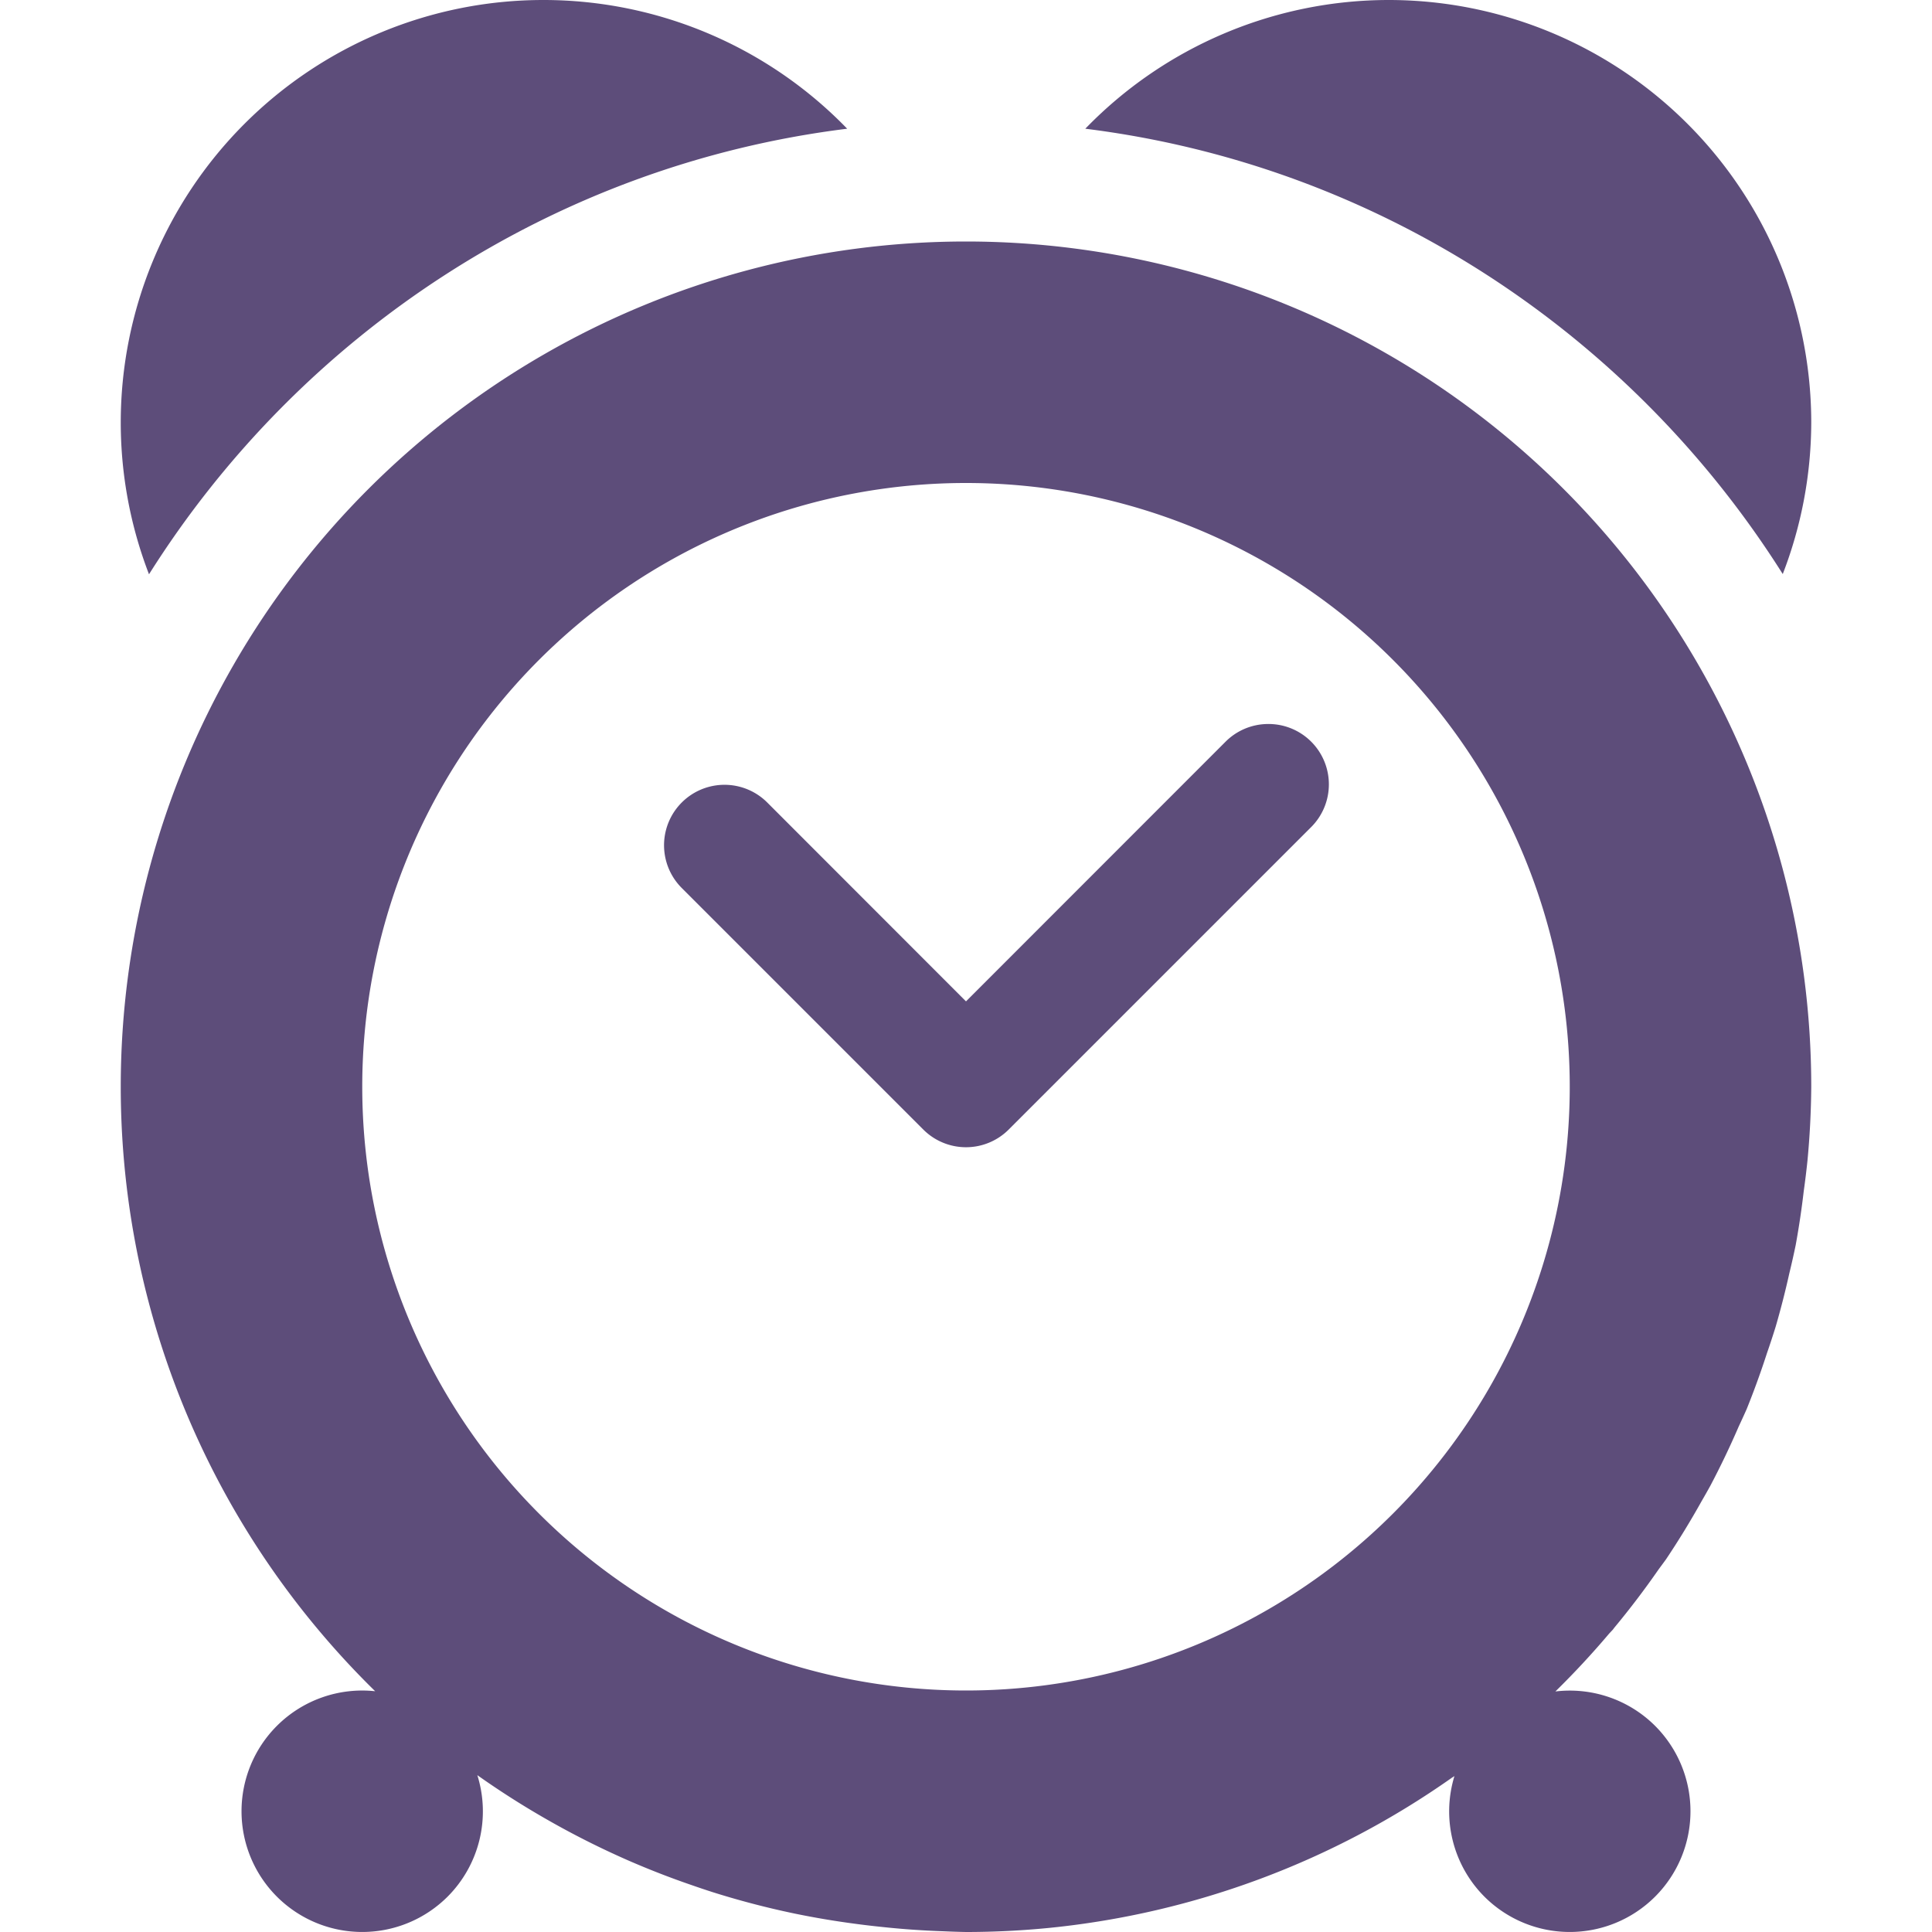 <svg xmlns="http://www.w3.org/2000/svg" width="16" height="16" version="1.1">
 <defs>
   <style id="current-color-scheme" type="text/css">
   .ColorScheme-Text { color: #5d4d7a; } .ColorScheme-Highlight { color: #1AD6AB; }
  </style>
  <linearGradient id="arrongin" x1="0%" x2="0%" y1="0%" y2="100%">
   <stop offset="0%"    stop-color= "#dd9b44" stop-opacity="1"/>
   <stop offset="100%"  stop-color= "#ad6c16" stop-opacity="1"/>
  </linearGradient>
  <linearGradient id="aurora" x1="0%" x2="0%" y1="0%" y2="100%">
   <stop offset="0%"    stop-color= "#09D4DF" stop-opacity="1"/>
   <stop offset="100%"  stop-color= "#9269F4" stop-opacity="1"/>
  </linearGradient>
  <linearGradient id="cyberneon" x1="0%" x2="0%" y1="0%" y2="100%">
    <stop offset="0"    stop-color= "#0abdc6" stop-opacity="1"/>
    <stop offset="1"    stop-color= "#ea00d9" stop-opacity="1"/>
  </linearGradient>
  <linearGradient id="fitdance" x1="0%" x2="0%" y1="0%" y2="100%">
   <stop offset="0%"    stop-color= "#1AD6AB" stop-opacity="1"/>
   <stop offset="100%"  stop-color= "#329DB6" stop-opacity="1"/>
  </linearGradient>
  <linearGradient id="oomox" x1="0%" x2="0%" y1="0%" y2="100%">
   <stop offset="0%"    stop-color= "#efefe7" stop-opacity="1"/>
   <stop offset="100%"  stop-color= "#8f8f8b" stop-opacity="1"/>
  </linearGradient>
  <linearGradient id="rainblue" x1="0%" x2="0%" y1="0%" y2="100%">
   <stop offset="0%"    stop-color= "#00F260" stop-opacity="1"/>
   <stop offset="100%"  stop-color= "#0575E6" stop-opacity="1"/>
  </linearGradient>
  <linearGradient id="sunrise" x1="0%" x2="0%" y1="0%" y2="100%">
   <stop offset="0%"    stop-color= "#FF8501" stop-opacity="1"/>
   <stop offset="100%"  stop-color= "#FFCB01" stop-opacity="1"/>
  </linearGradient>
  <linearGradient id="telinkrin" x1="0%" x2="0%" y1="0%" y2="100%">
   <stop offset="0%"    stop-color= "#b2ced6" stop-opacity="1"/>
   <stop offset="100%"  stop-color= "#6da5b7" stop-opacity="1"/>
  </linearGradient>
  <linearGradient id="60spsycho" x1="0%" x2="0%" y1="0%" y2="100%">
   <stop offset="0%"    stop-color= "#df5940" stop-opacity="1"/>
   <stop offset="25%"   stop-color= "#d8d15f" stop-opacity="1"/>
   <stop offset="50%"   stop-color= "#e9882a" stop-opacity="1"/>
   <stop offset="100%"  stop-color= "#279362" stop-opacity="1"/>
  </linearGradient>
  <linearGradient id="90ssummer" x1="0%" x2="0%" y1="0%" y2="100%">
   <stop offset="0%"    stop-color= "#f618c7" stop-opacity="1"/>
   <stop offset="20%"   stop-color= "#94ffab" stop-opacity="1"/>
   <stop offset="50%"   stop-color= "#fbfd54" stop-opacity="1"/>
   <stop offset="100%"  stop-color= "#0f83ae" stop-opacity="1"/>
  </linearGradient>
 </defs>
 <path fill="currentColor" class="ColorScheme-Text" d="M 4.5,0 A 3.5,3.5 0 0 0 1,3.5 3.5,3.5 0 0 0 1.234,4.756 C 2.486,2.769 4.582,1.368 7.016,1.066 A 3.5,3.5 0 0 0 4.5,0 Z M 11.5,0 A 3.5,3.5 0 0 0 8.988,1.066 C 11.42,1.369 13.512,2.77 14.764,4.754 A 3.5,3.5 0 0 0 15,3.5 3.5,3.5 0 0 0 11.5,0 Z M 8,2 A 7,7 0 0 0 1,9 7,7 0 0 0 2.647,13.51 7,7 0 0 0 3.107,14.006 1,1 0 0 0 2.293,14.293 1,1 0 0 0 2.293,15.707 1,1 0 0 0 3.707,15.707 1,1 0 0 0 3.953,14.701 7,7 0 0 0 4.543,15.076 7,7 0 0 0 5.139,15.379 7,7 0 0 0 5.195,15.404 7,7 0 0 0 5.732,15.613 7,7 0 0 0 5.902,15.67 7,7 0 0 0 6.391,15.805 7,7 0 0 0 6.584,15.848 7,7 0 0 0 7.068,15.93 7,7 0 0 0 7.293,15.957 7,7 0 0 0 7.814,15.994 7,7 0 0 0 8,16 7,7 0 0 0 8.699,15.965 7,7 0 0 0 12.023,14.723 7,7 0 0 0 12.045,14.709 1,1 0 0 0 12.293,15.707 1,1 0 0 0 13.707,15.707 1,1 0 0 0 13.707,14.293 1,1 0 0 0 12.881,14.008 7,7 0 0 0 13.326,13.529 7,7 0 0 0 13.357,13.496 7,7 0 0 0 13.369,13.48 7,7 0 0 0 13.738,12.994 7,7 0 0 0 13.797,12.914 7,7 0 0 0 14.092,12.432 7,7 0 0 0 14.164,12.305 7,7 0 0 0 14.4,11.812 7,7 0 0 0 14.465,11.67 7,7 0 0 0 14.633,11.207 7,7 0 0 0 14.705,10.988 7,7 0 0 0 14.818,10.547 7,7 0 0 0 14.871,10.312 7,7 0 0 0 14.938,9.863 7,7 0 0 0 14.969,9.609 7,7 0 0 0 15,9 7,7 0 0 0 8,2 Z M 8,4 A 5,5 0 0 1 13,9 5,5 0 0 1 8,14 5,5 0 0 1 3,9 5,5 0 0 1 3.025,8.5 5,5 0 0 1 8,4 Z M 10.49,5.996 A 0.5,0.5 0 0 0 10.146,6.146 L 8,8.293 6.354,6.646 A 0.5,0.5 0 1 0 5.646,7.354 L 7.646,9.354 A 0.5,0.5 0 0 0 8.354,9.354 L 10.854,6.854 A 0.5,0.5 0 0 0 10.49,5.996 Z"/>
</svg>
